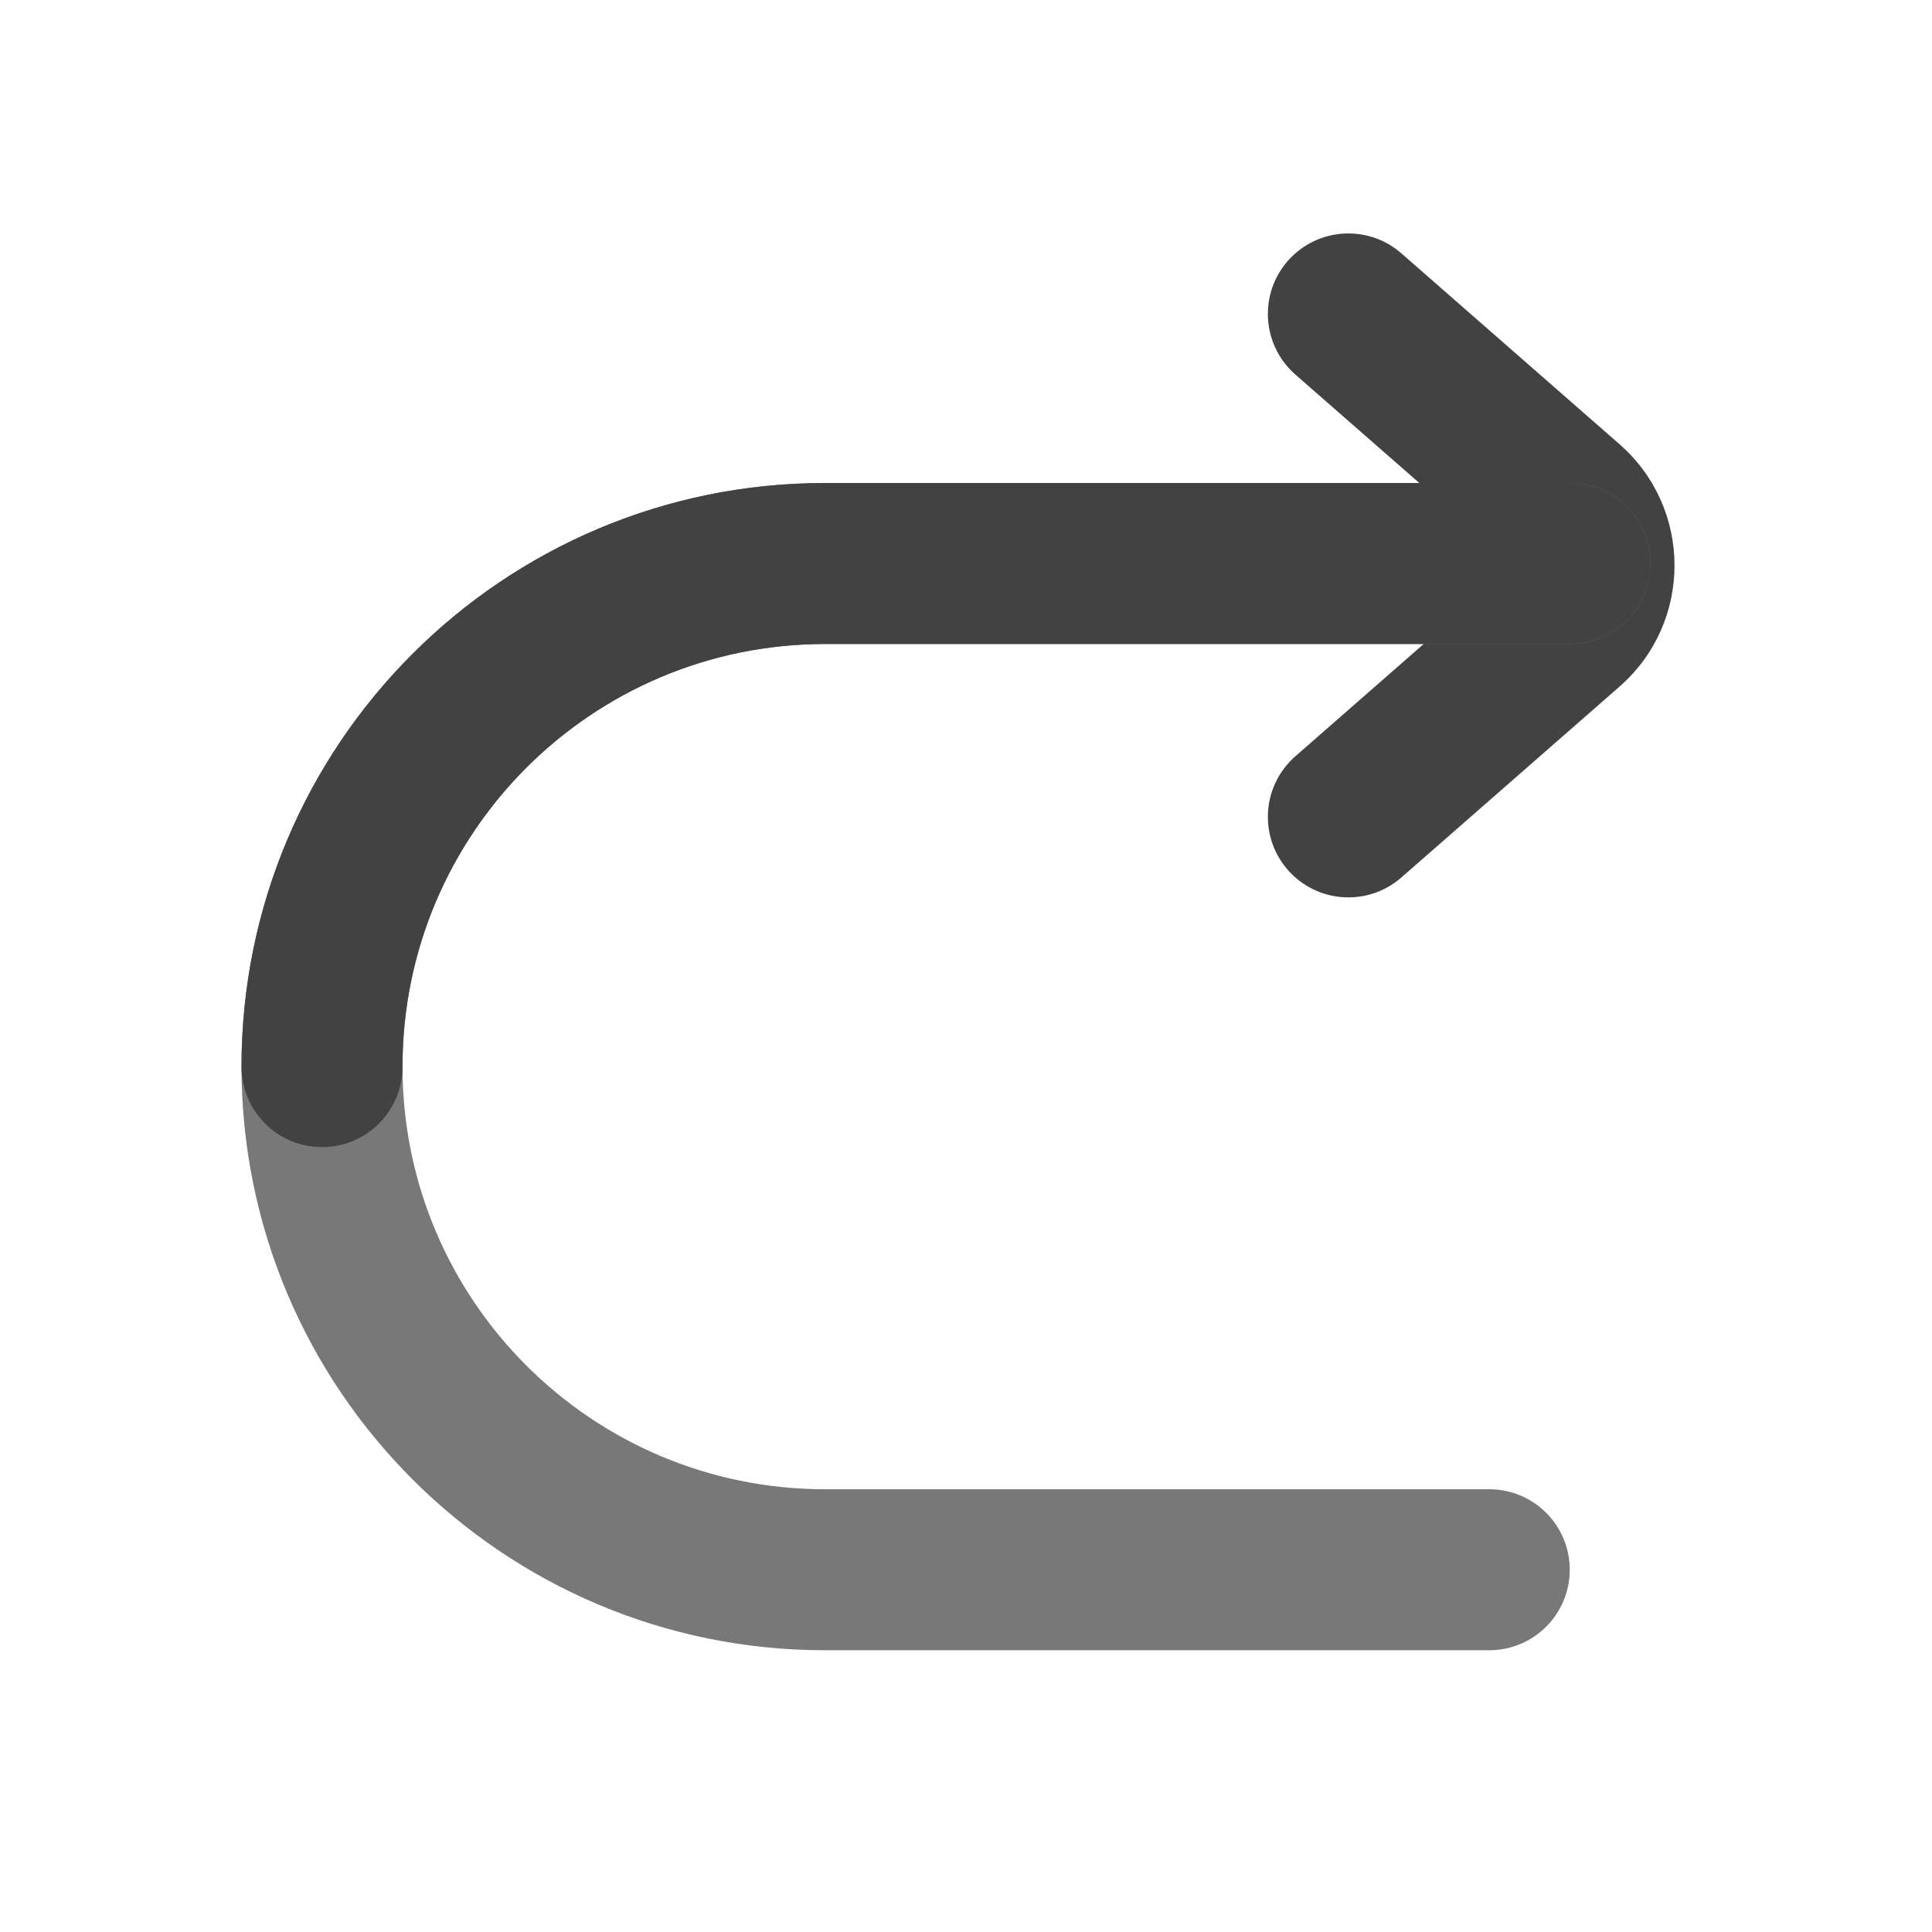 <svg xmlns="http://www.w3.org/2000/svg" xmlns:xlink="http://www.w3.org/1999/xlink" width="48" height="48" viewBox="0 0 48 48" fill="none">
<path d="M32.191 9.313C31.768 8.946 31.5 8.404 31.5 7.8C31.5 6.695 32.395 5.8 33.5 5.8C34.008 5.8 34.472 5.989 34.824 6.301L40.237 11.037C42.058 12.631 42.058 15.464 40.237 17.058L34.824 21.794C34.471 22.106 34.008 22.295 33.5 22.295C32.395 22.295 31.5 21.4 31.5 20.295C31.5 19.691 31.768 19.149 32.191 18.782L37.603 14.047L32.191 9.313Z" fill-rule="evenodd"  fill="#424242" >
</path>
<path d="M20.5 41L37 41C38.105 41 39 40.105 39 39C39 37.895 38.105 37 37 37L20.5 37C14.701 37 10 32.299 10 26.5C10 20.701 14.701 16 20.5 16L39 16C40.105 16 41 15.105 41 14C41 12.895 40.105 12 39 12L20.5 12C12.492 12 6 18.492 6 26.5C6 34.508 12.492 41 20.5 41Z" fill-rule="evenodd"  fill="#787878" >
</path>
<path d="M6 26.5C6 18.492 12.492 12 20.5 12L39 12C40.105 12 41 12.895 41 14C41 15.105 40.105 16 39 16L20.5 16C14.701 16 10 20.701 10 26.5C10 27.605 9.105 28.5 8 28.5C6.895 28.5 6 27.605 6 26.5Z" fill-rule="evenodd"  fill="#424242" >
</path>
</svg>

